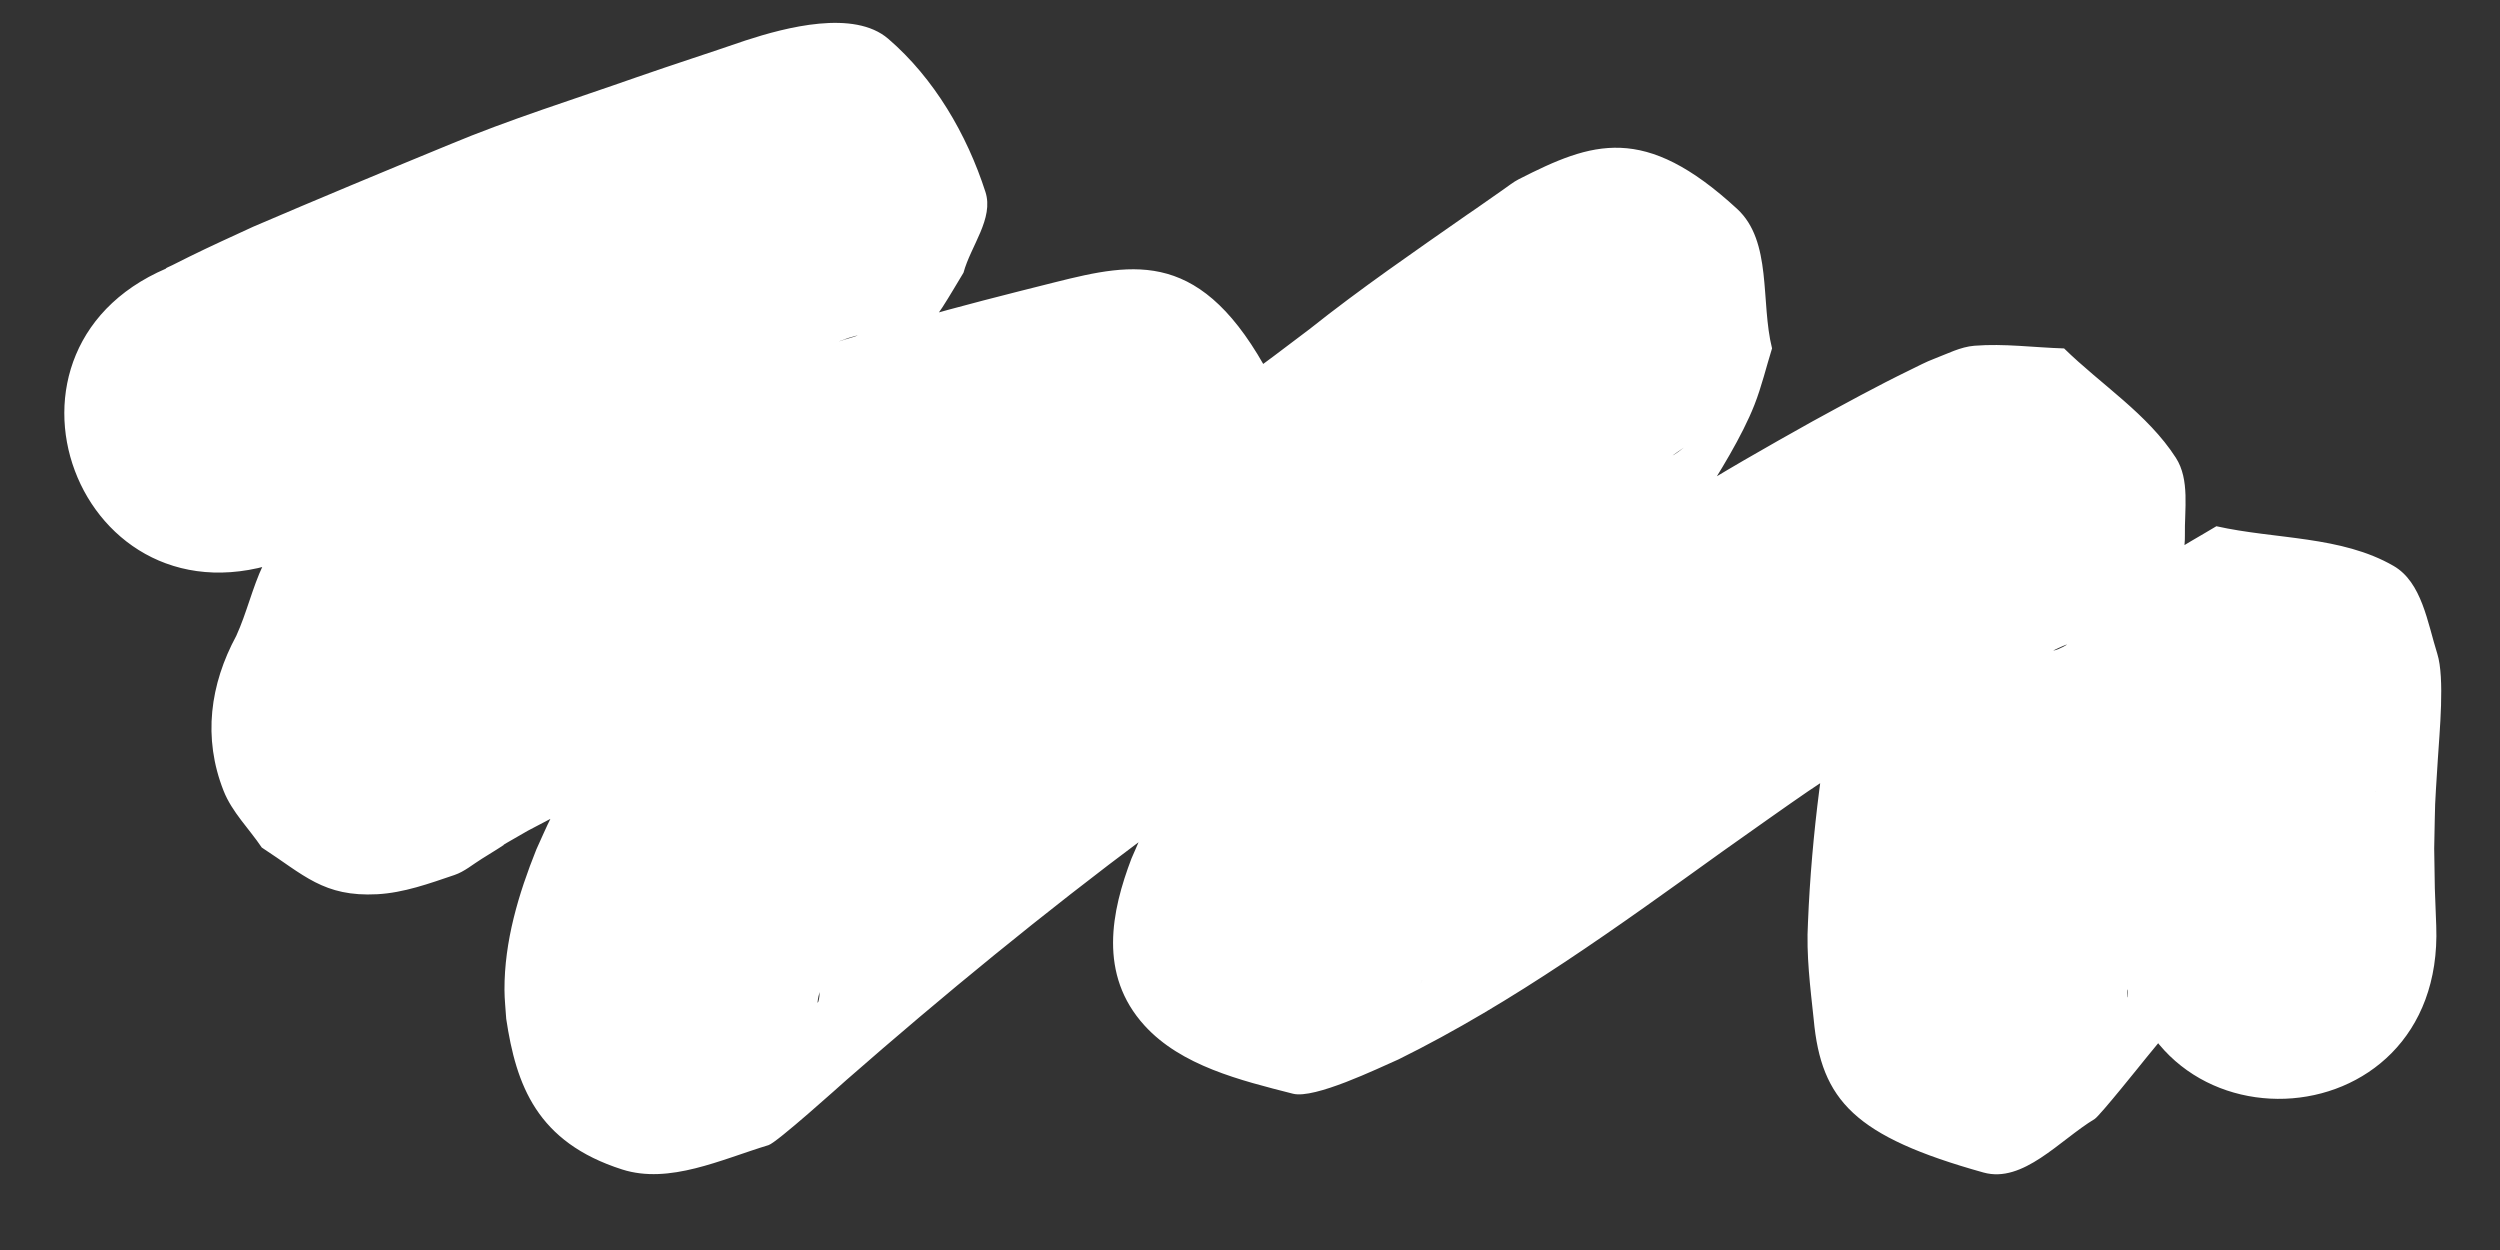 <?xml version="1.0" encoding="UTF-8" standalone="no"?>
<!-- Created with Inkscape (http://www.inkscape.org/) -->

<svg
   width="600"
   height="300"
   viewBox="0 0 158.75 79.375"
   version="1.1"
   id="svg5"
   inkscape:version="1.1 (c68e22c387, 2021-05-23)"
   sodipodi:docname="cooarchi_background1.svg"
   xmlns:inkscape="http://www.inkscape.org/namespaces/inkscape"
   xmlns:sodipodi="http://sodipodi.sourceforge.net/DTD/sodipodi-0.dtd"
   xmlns="http://www.w3.org/2000/svg"
   xmlns:svg="http://www.w3.org/2000/svg">
  <rect x="0" y="0" width="158.75" height="79.375" fill="#333333" stroke="none"/>
  <sodipodi:namedview
     id="namedview7"
     pagecolor="#ffffff"
     bordercolor="#666666"
     borderopacity="1.0"
     inkscape:pageshadow="2"
     inkscape:pageopacity="0.0"
     inkscape:pagecheckerboard="0"
     inkscape:document-units="mm"
     showgrid="false"
     units="px"
     inkscape:zoom="1.0985947"
     inkscape:cx="352.26821"
     inkscape:cy="263.51846"
     inkscape:window-width="1347"
     inkscape:window-height="1041"
     inkscape:window-x="535"
     inkscape:window-y="28"
     inkscape:window-maximized="0"
     inkscape:current-layer="layer1" />
  <defs
     id="defs2" />
  <g
     inkscape:label="Ebene 1"
     inkscape:groupmode="layer"
     id="layer1">
    <circle
       id="path114"
       style="fill:#000000;stroke:#000000;stroke-width:0.265"
       cx="42.575"
       cy="-33.038"
       r="0.34" />
    <rect
       style="fill:#ff0000;stroke-width:0.156"
       id="rect573"
       width="158.718"
       height="79.359"
       x="-2.309"
       y="116.806" />
    <path
       style="fill:#ffffff;stroke-width:0.265"
       id="path759"
       d="m 18.192,35.528 c 0.475,-0.218 0.955,-0.427 1.426,-0.655 0.251,-0.121 0.49,-0.265 0.738,-0.392 1.34,-0.686 2.723,-1.291 4.089,-1.921 3.867,-1.64 7.743,-3.258 11.628,-4.855 3.604,-1.491 7.333,-2.649 11.011,-3.942 2.247,-0.777 4.51,-1.509 6.759,-2.282 -0.739,0.203 0.789,-0.249 0.597,-0.172 -6.432,2.561 -9.883,-4.771 -11.868,-9.198 -0.492,-1.097 0.417,-2.368 0.626,-3.552 -0.04,0.015 -0.094,0.012 -0.121,0.046 -0.265,0.331 -0.491,0.692 -0.741,1.034 -0.316,0.432 -0.637,0.861 -0.956,1.291 -0.989,1.332 -1.99,2.646 -3.039,3.931 -1.538,1.789 -3.554,3.058 -5.474,4.393 -2.899,1.89 -5.807,3.774 -8.432,6.041 -0.525,0.453 -1.025,0.933 -1.538,1.399 -2.797,2.596 -4.629,5.754 -6.189,9.184 -0.687,1.452 -1.038,3.034 -1.703,4.494 -1.664,3.076 -2.14,6.476 -0.805,9.851 0.532,1.344 1.615,2.396 2.422,3.595 2.661,1.725 3.918,3.149 7.335,2.966 1.682,-0.09 3.308,-0.681 4.903,-1.222 0.638,-0.217 1.166,-0.677 1.74,-1.031 3.35,-2.064 -0.757,0.345 2.916,-1.779 5.702,-3.032 11.534,-5.812 17.33,-8.657 3.927,-2.051 8.162,-3.335 12.414,-4.509 2.843,-0.82 5.709,-1.545 8.578,-2.261 6.048,-1.539 -3.774,2.35 -9.833,-6.19 -1.735,-2.445 0.814,-5.961 0.785,-8.959 -0.004,-0.378 -0.583,0.481 -0.865,0.732 -0.793,0.707 -1.572,1.428 -2.359,2.142 -4.201,3.844 -8.494,7.591 -12.54,11.601 -1.936,1.919 -2.882,2.96 -4.688,4.888 -2.817,3.155 -5.413,6.543 -7.325,10.332 -0.342,0.677 -0.636,1.376 -0.953,2.064 -1.138,2.839 -2.037,5.836 -2.026,8.924 0.002,0.613 0.074,1.224 0.111,1.836 0.63,4.207 1.94,7.838 7.367,9.568 2.991,0.954 6.285,-0.637 9.29,-1.547 0.525,-0.159 4.52,-3.76 4.951,-4.14 6.169,-5.398 12.515,-10.599 19.086,-15.501 1.264,-0.943 2.547,-1.86 3.821,-2.79 6.248,-4.433 12.517,-8.834 18.612,-13.476 3.024,-2.418 6.221,-4.598 9.392,-6.815 0.756,-0.509 1.492,-1.047 2.244,-1.562 0.202,-0.138 0.834,-0.509 0.612,-0.405 -0.652,0.304 -1.195,1.106 -1.908,1.01 -3.551,-0.477 -7.562,-0.494 -10.412,-2.666 -2.005,-1.528 -1.645,-4.765 -2.467,-7.148 0.003,-0.237 0.216,-0.825 0.009,-0.71 -0.347,0.192 -0.382,0.695 -0.591,1.032 -0.363,0.585 -0.739,1.162 -1.122,1.734 -1.762,2.629 -3.642,5.175 -5.499,7.736 -2.943,4.006 -5.501,8.26 -7.928,12.591 -1.629,2.96 -2.972,6.062 -4.232,9.193 -0.445,1.264 -0.983,2.487 -1.52,3.713 -1.267,3.329 -2.131,7.363 0.833,10.615 2.328,2.553 6.072,3.471 9.42,4.324 1.372,0.349 5.373,-1.597 6.704,-2.18 7.329,-3.62 13.963,-8.457 20.582,-13.211 0.94,-0.665 1.877,-1.333 2.819,-1.995 2.245,-1.577 2.96,-2.095 5.22,-3.523 2.419,-1.528 4.908,-2.926 7.405,-4.32 1.707,-0.928 2.344,-1.289 4.009,-2.146 0.282,-0.145 1.855,-0.951 2.348,-1.133 0.266,-0.098 -0.488,0.333 -0.77,0.361 -1.481,0.146 -2.975,0.103 -4.462,0.154 -10.715,-8.986 -4.816,-1.879 -7.211,-7.961 -0.054,-0.138 -0.126,0.269 -0.162,0.413 -0.156,0.618 -0.277,1.245 -0.412,1.869 -0.605,2.8 -0.665,3.131 -1.261,6.031 -1.114,5.53 -1.876,11.125 -2.105,16.762 -0.119,2.063 0.146,4.109 0.363,6.154 0.473,5.171 2.621,7.446 10.778,9.728 2.517,0.704 4.831,-2.046 7.066,-3.4 0.318,-0.192 3.06,-3.623 3.258,-3.866 3.616,-4.398 7.193,-8.832 10.938,-13.122 1.001,-1.098 2.022,-2.178 3.061,-3.24 0.166,-0.17 0.334,-0.338 0.507,-0.501 0.028,-0.027 0.128,-0.088 0.096,-0.066 -0.824,0.543 -1.646,1.087 -2.469,1.631 -3.576,-0.662 -7.419,-0.479 -10.729,-1.986 -1.418,-0.646 -1.665,-2.637 -2.421,-4 -0.144,-0.26 -0.154,-1.124 -0.271,-0.85 -0.237,0.554 -0.097,1.201 -0.136,1.802 -0.235,3.575 -0.173,2.727 -0.271,6.546 0.049,4.281 -0.001,2.236 0.138,6.136 0.519,14.133 20.506,13.399 19.987,-0.734 v 0 c -0.121,-3.189 -0.075,-1.547 -0.13,-4.926 0.076,-3.545 0.01,-2.099 0.23,-5.651 0.107,-1.732 0.449,-5.178 -0.033,-6.711 -0.624,-1.982 -0.977,-4.541 -2.777,-5.58 -3.328,-1.922 -7.5,-1.68 -11.251,-2.52 -1.066,0.645 -2.164,1.239 -3.198,1.934 -0.281,0.188 -1.466,1.387 -1.703,1.63 -1.263,1.291 -2.5,2.608 -3.709,3.949 -3.893,4.477 -7.638,9.081 -11.398,13.67 -0.447,0.553 -0.899,1.101 -1.34,1.658 -0.138,0.174 -0.611,0.604 -0.399,0.536 2.03,-0.649 3.966,-3.064 5.96,-2.313 4.098,1.542 6.801,5.519 10.129,8.366 0.062,0.053 0.013,1.242 -0.025,-0.244 -0.117,-1.093 -0.31,-2.183 -0.264,-3.285 0.144,-4.536 0.85,-9.028 1.709,-13.479 1.037,-5.048 0.208,-1.048 1.227,-5.87 0.286,-1.352 1.036,-4.606 1.011,-5.947 -0.032,-1.662 0.326,-3.557 -0.575,-4.954 -1.793,-2.781 -4.73,-4.628 -7.096,-6.941 -1.898,-0.057 -3.802,-0.322 -5.695,-0.171 -0.89,0.071 -1.713,0.51 -2.548,0.825 -0.526,0.198 -1.024,0.465 -1.529,0.71 -2.11,1.024 -4.166,2.155 -6.223,3.278 -2.895,1.62 -5.776,3.25 -8.577,5.029 -2.509,1.594 -3.425,2.247 -5.843,3.946 -0.98,0.688 -1.955,1.384 -2.932,2.076 -4.915,3.532 -9.823,7.151 -15.096,10.14 -0.697,0.395 -1.417,0.747 -2.125,1.121 -0.336,0.171 -1.278,0.252 -1.007,0.513 0.345,0.332 0.994,-0.297 1.432,-0.104 2.862,1.261 6.31,1.971 8.293,4.39 1.441,1.758 2.179,6.048 0.974,8.609 0.597,-1.399 1.228,-2.783 1.732,-4.221 0.94,-2.337 1.919,-4.662 3.124,-6.879 2.047,-3.652 4.182,-7.252 6.672,-10.627 2.13,-2.937 4.316,-5.849 6.283,-8.9 1.133,-1.758 2.62,-4.161 3.4,-6.147 0.459,-1.167 0.747,-2.394 1.12,-3.591 -0.739,-2.952 0.021,-6.795 -2.217,-8.857 -5.91,-5.446 -9.19,-4.267 -13.874,-1.88 -0.349,0.178 -0.654,0.433 -0.978,0.654 -0.753,0.515 -1.489,1.056 -2.248,1.564 -3.396,2.374 -6.814,4.718 -10.058,7.301 -5.985,4.566 -12.159,8.87 -18.29,13.236 -1.377,1.007 -2.764,2.001 -4.131,3.022 -6.962,5.201 -13.688,10.712 -20.225,16.436 -0.667,0.591 -1.349,1.165 -2,1.773 -0.132,0.123 -0.525,0.418 -0.345,0.416 2.551,-0.032 5.296,-1.522 7.638,-0.509 1.837,0.795 6.105,4.203 6.252,7.435 -0.006,0.184 5.29e-4,0.37 -0.017,0.553 -0.011,0.115 -0.034,0.229 -0.067,0.34 -0.007,0.025 -0.054,0.086 -0.052,0.06 0.044,-0.529 0.251,-1.047 0.4,-1.549 1.068,-2.594 2.784,-4.825 4.634,-6.913 1.431,-1.533 2.45,-2.65 3.961,-4.151 3.907,-3.882 8.069,-7.492 12.126,-11.213 0.242,-0.221 5.111,-4.583 5.281,-5.051 1.261,-3.487 4.078,-7.598 2.342,-10.875 -4.309,-8.134 -8.561,-7.271 -13.667,-5.99 -3.036,0.761 -6.07,1.526 -9.079,2.393 -5.439,1.517 -10.839,3.227 -15.876,5.826 -6.235,3.061 -12.517,6.04 -18.624,9.352 -0.654,0.386 -2.674,1.536 -3.523,2.149 -0.055,0.04 0.13,-0.038 0.196,-0.052 1.35,-0.273 2.675,-0.795 4.051,-0.806 3.183,-0.025 4.076,1.136 6.552,2.812 0.708,1.1 1.67,2.074 2.125,3.301 0.467,1.259 0.617,2.644 0.578,3.986 -0.046,1.588 -1.41,4.346 -0.463,2.349 0.167,-0.352 0.329,-0.705 0.494,-1.058 0.395,-0.953 0.771,-1.907 1.116,-2.88 0.081,-0.228 0.161,-0.456 0.23,-0.688 0.007,-0.023 -0.01,-0.05 -0.001,-0.073 0.072,-0.196 0.16,-0.386 0.24,-0.578 0.235,-0.606 0.063,-0.198 0.489,-1.046 0.303,-0.603 0.437,-1.048 0.979,-1.529 2.347,-2.247 5.123,-3.927 7.821,-5.713 3.457,-2.409 6.904,-4.885 9.571,-8.196 1.236,-1.528 2.432,-3.077 3.602,-4.657 0.611,-0.825 1.819,-2.445 2.375,-3.301 0.467,-0.72 0.893,-1.466 1.34,-2.199 0.464,-1.709 1.936,-3.441 1.393,-5.127 -1.177,-3.656 -3.262,-7.226 -6.175,-9.728 -2.168,-1.862 -6.483,-0.732 -9.06,0.109 -2.293,0.79 -4.603,1.53 -6.893,2.328 -4.001,1.41 -8.059,2.671 -11.976,4.31 -4.141,1.703 -8.274,3.422 -12.389,5.187 -1.362,0.627 -2.727,1.246 -4.072,1.909 -0.36,0.177 -0.719,0.356 -1.076,0.538 -0.128,0.065 -0.52,0.228 -0.379,0.205 0.218,-0.036 0.411,-0.163 0.617,-0.244 -13.242,4.966 -6.219,23.692 7.023,18.727 z" />
  </g>
</svg>
